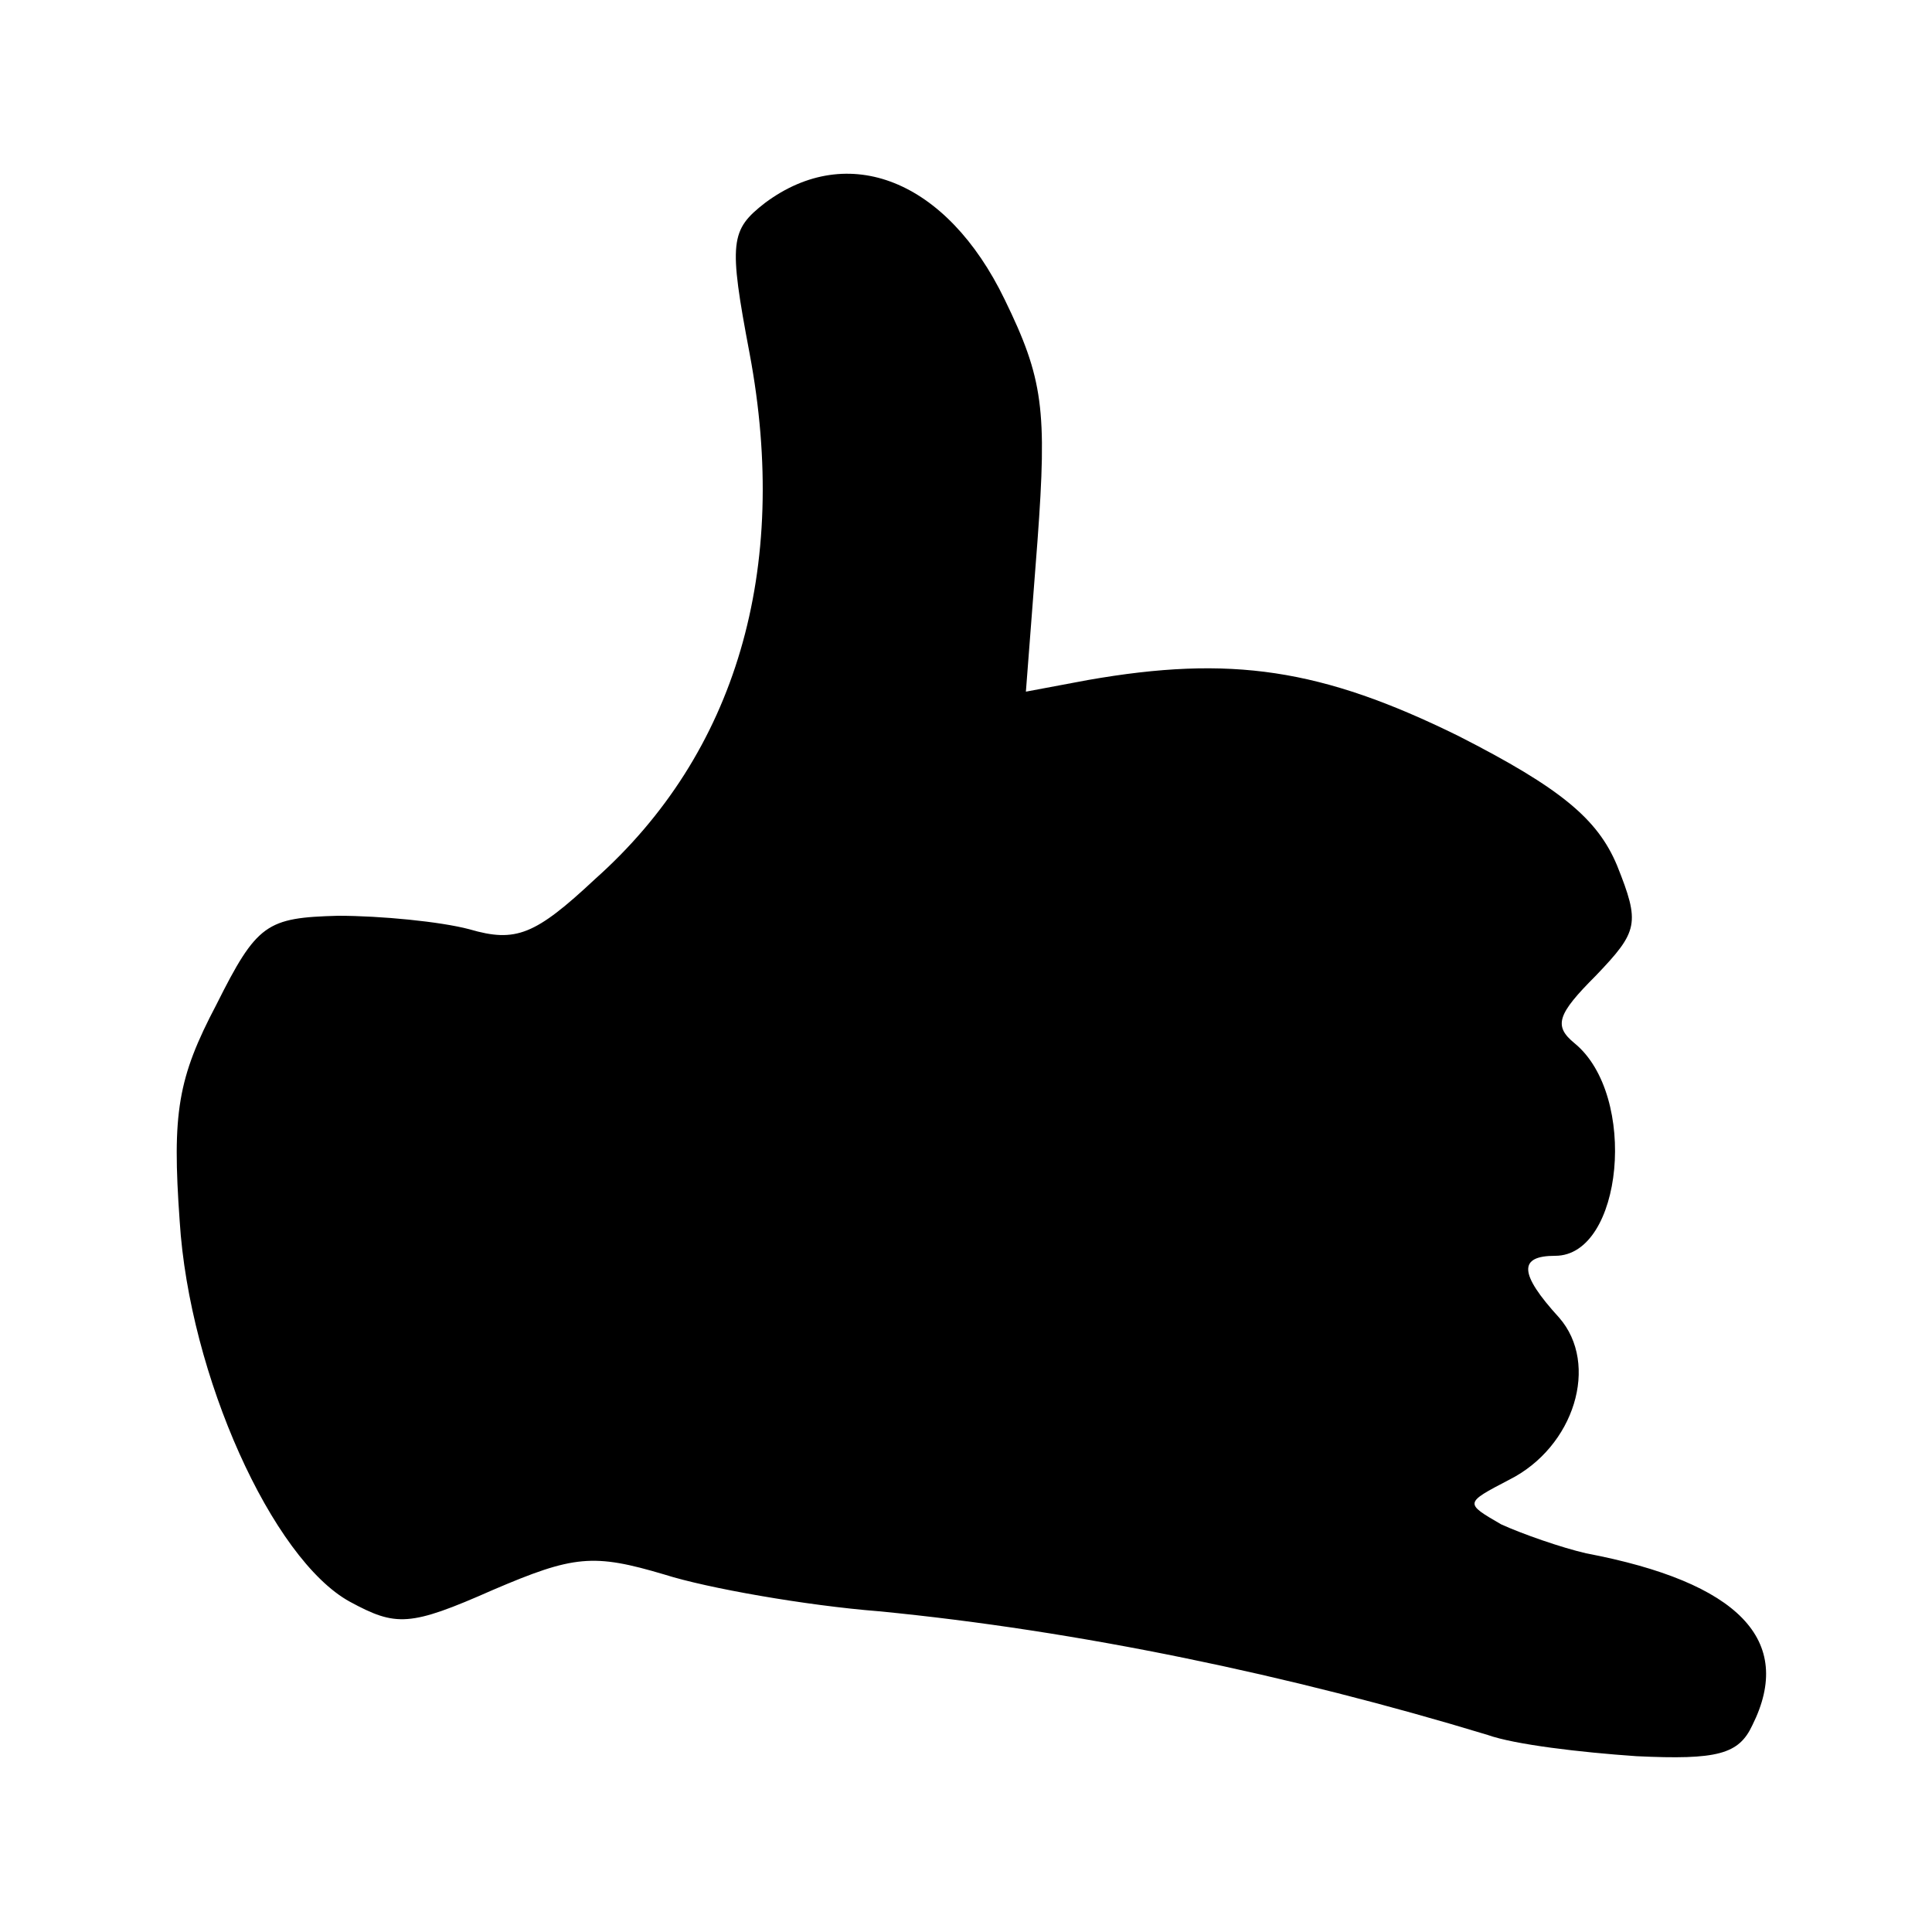 <?xml version="1.0" standalone="no"?>
<!DOCTYPE svg PUBLIC "-//W3C//DTD SVG 20010904//EN"
 "http://www.w3.org/TR/2001/REC-SVG-20010904/DTD/svg10.dtd">
<svg version="1.0" xmlns="http://www.w3.org/2000/svg"
 width="100pt" height="100pt" viewBox="0 0 100 100"
 preserveAspectRatio="xMidYMid meet">
<g transform="translate(0,100) scale(0.1,-0.1)"
fill="#000000" stroke="none">
<path d="M396 895 c-18 -14 -19 -20 -8 -78 21 -112 -7 -207 -80 -272 -31 -29
-41 -33 -65 -26 -15 4 -46 7 -68 7 -37 -1 -42 -4 -63 -46 -20 -38 -23 -56 -19
-112 5 -80 48 -175 88 -197 24 -13 31 -13 74 6 42 18 52 19 89 8 22 -7 73 -16
111 -19 103 -10 213 -33 315 -64 14 -5 48 -9 77 -11 42 -2 53 1 60 16 22 44
-7 74 -86 89 -13 3 -33 10 -44 15 -19 11 -19 11 4 23 34 17 47 60 26 84 -21
23 -21 32 -2 32 35 0 43 83 10 110 -11 9 -9 15 11 35 22 23 23 27 11 57 -10
24 -29 40 -82 67 -71 35 -118 42 -192 29 l-32 -6 6 78 c5 68 3 84 -17 125 -30
62 -81 82 -124 50z"/>
</g>
</svg>
